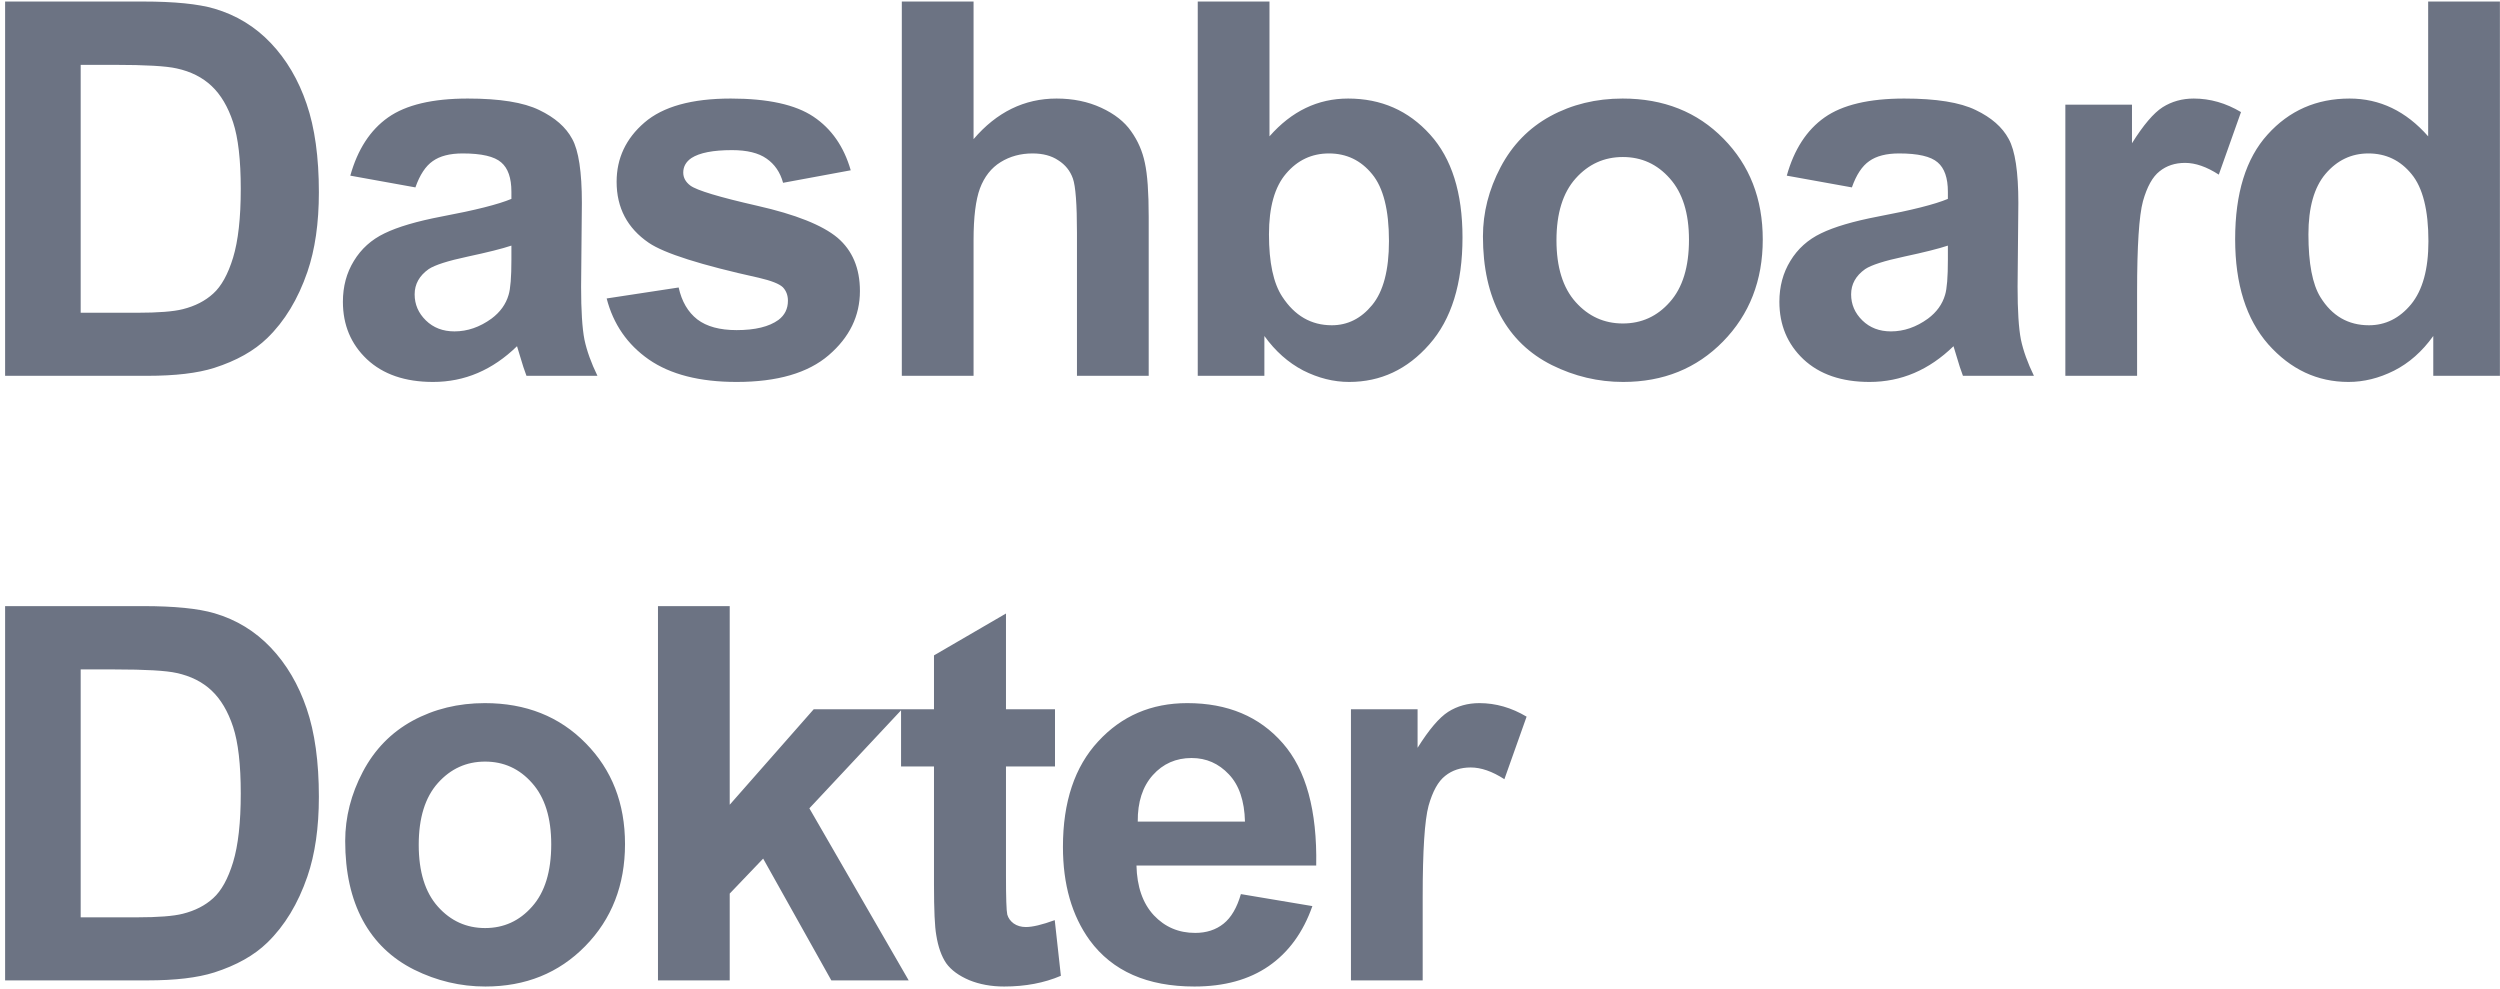 <svg width="306" height="121" viewBox="0 0 306 121" fill="none" xmlns="http://www.w3.org/2000/svg">
<path d="M0.625 0.188H17.531C21.344 0.188 24.25 0.479 26.25 1.062C28.938 1.854 31.24 3.26 33.156 5.281C35.073 7.302 36.531 9.781 37.531 12.719C38.531 15.635 39.031 19.24 39.031 23.531C39.031 27.302 38.562 30.552 37.625 33.281C36.479 36.615 34.844 39.312 32.719 41.375C31.115 42.938 28.948 44.156 26.219 45.031C24.177 45.677 21.448 46 18.031 46H0.625V0.188ZM9.875 7.938V38.281H16.781C19.365 38.281 21.229 38.135 22.375 37.844C23.875 37.469 25.115 36.833 26.094 35.938C27.094 35.042 27.906 33.573 28.531 31.531C29.156 29.469 29.469 26.667 29.469 23.125C29.469 19.583 29.156 16.865 28.531 14.969C27.906 13.073 27.031 11.594 25.906 10.531C24.781 9.469 23.354 8.75 21.625 8.375C20.333 8.083 17.802 7.938 14.031 7.938H9.875ZM50.846 22.938L42.877 21.5C43.773 18.292 45.315 15.917 47.502 14.375C49.69 12.833 52.94 12.062 57.252 12.062C61.169 12.062 64.086 12.531 66.002 13.469C67.919 14.385 69.263 15.562 70.034 17C70.825 18.417 71.221 21.031 71.221 24.844L71.127 35.094C71.127 38.01 71.263 40.167 71.534 41.562C71.825 42.938 72.357 44.417 73.127 46H64.44C64.211 45.417 63.93 44.552 63.596 43.406C63.45 42.885 63.346 42.542 63.284 42.375C61.784 43.833 60.18 44.927 58.471 45.656C56.763 46.385 54.94 46.75 53.002 46.75C49.586 46.75 46.888 45.823 44.909 43.969C42.95 42.115 41.971 39.771 41.971 36.938C41.971 35.062 42.419 33.396 43.315 31.938C44.211 30.458 45.461 29.333 47.065 28.562C48.69 27.771 51.023 27.083 54.065 26.5C58.169 25.729 61.013 25.01 62.596 24.344V23.469C62.596 21.781 62.18 20.583 61.346 19.875C60.513 19.146 58.94 18.781 56.627 18.781C55.065 18.781 53.846 19.094 52.971 19.719C52.096 20.323 51.388 21.396 50.846 22.938ZM62.596 30.062C61.471 30.438 59.69 30.885 57.252 31.406C54.815 31.927 53.221 32.438 52.471 32.938C51.325 33.75 50.752 34.781 50.752 36.031C50.752 37.26 51.211 38.323 52.127 39.219C53.044 40.115 54.211 40.562 55.627 40.562C57.211 40.562 58.721 40.042 60.159 39C61.221 38.208 61.919 37.24 62.252 36.094C62.482 35.344 62.596 33.917 62.596 31.812V30.062ZM74.255 36.531L83.067 35.188C83.442 36.896 84.203 38.198 85.349 39.094C86.495 39.969 88.099 40.406 90.161 40.406C92.432 40.406 94.14 39.99 95.286 39.156C96.057 38.573 96.442 37.792 96.442 36.812C96.442 36.146 96.234 35.594 95.817 35.156C95.38 34.74 94.401 34.354 92.88 34C85.797 32.438 81.307 31.01 79.411 29.719C76.786 27.927 75.474 25.438 75.474 22.25C75.474 19.375 76.609 16.958 78.88 15C81.151 13.042 84.672 12.062 89.442 12.062C93.984 12.062 97.359 12.802 99.567 14.281C101.776 15.76 103.297 17.948 104.13 20.844L95.849 22.375C95.495 21.083 94.817 20.094 93.817 19.406C92.838 18.719 91.432 18.375 89.599 18.375C87.286 18.375 85.63 18.698 84.63 19.344C83.963 19.802 83.63 20.396 83.63 21.125C83.63 21.75 83.922 22.281 84.505 22.719C85.297 23.302 88.026 24.125 92.692 25.188C97.38 26.25 100.651 27.552 102.505 29.094C104.338 30.656 105.255 32.833 105.255 35.625C105.255 38.667 103.984 41.281 101.442 43.469C98.901 45.656 95.14 46.75 90.161 46.75C85.64 46.75 82.057 45.833 79.411 44C76.786 42.167 75.067 39.677 74.255 36.531ZM119.164 0.188V17.031C121.997 13.719 125.382 12.062 129.32 12.062C131.341 12.062 133.164 12.438 134.789 13.188C136.414 13.938 137.632 14.896 138.445 16.062C139.278 17.229 139.841 18.521 140.132 19.938C140.445 21.354 140.601 23.552 140.601 26.531V46H131.82V28.469C131.82 24.99 131.653 22.781 131.32 21.844C130.987 20.906 130.393 20.167 129.539 19.625C128.705 19.062 127.653 18.781 126.382 18.781C124.924 18.781 123.622 19.135 122.476 19.844C121.33 20.552 120.487 21.625 119.945 23.062C119.424 24.479 119.164 26.583 119.164 29.375V46H110.382V0.188H119.164ZM146.604 46V0.188H155.385V16.688C158.093 13.604 161.302 12.062 165.01 12.062C169.052 12.062 172.395 13.531 175.041 16.469C177.687 19.385 179.01 23.583 179.01 29.062C179.01 34.729 177.656 39.094 174.947 42.156C172.26 45.219 168.989 46.75 165.135 46.75C163.239 46.75 161.364 46.281 159.51 45.344C157.677 44.385 156.093 42.979 154.76 41.125V46H146.604ZM155.322 28.688C155.322 32.125 155.864 34.667 156.947 36.312C158.468 38.646 160.489 39.812 163.01 39.812C164.947 39.812 166.593 38.99 167.947 37.344C169.322 35.677 170.01 33.062 170.01 29.5C170.01 25.708 169.322 22.979 167.947 21.312C166.572 19.625 164.812 18.781 162.666 18.781C160.562 18.781 158.812 19.604 157.416 21.25C156.02 22.875 155.322 25.354 155.322 28.688ZM181.512 28.938C181.512 26.021 182.231 23.198 183.669 20.469C185.106 17.74 187.137 15.656 189.762 14.219C192.408 12.781 195.356 12.062 198.606 12.062C203.627 12.062 207.742 13.698 210.95 16.969C214.158 20.219 215.762 24.333 215.762 29.312C215.762 34.333 214.137 38.5 210.887 41.812C207.658 45.104 203.585 46.75 198.669 46.75C195.627 46.75 192.721 46.062 189.95 44.688C187.2 43.312 185.106 41.302 183.669 38.656C182.231 35.99 181.512 32.75 181.512 28.938ZM190.512 29.406C190.512 32.698 191.294 35.219 192.856 36.969C194.419 38.719 196.346 39.594 198.637 39.594C200.929 39.594 202.846 38.719 204.387 36.969C205.95 35.219 206.731 32.677 206.731 29.344C206.731 26.094 205.95 23.594 204.387 21.844C202.846 20.094 200.929 19.219 198.637 19.219C196.346 19.219 194.419 20.094 192.856 21.844C191.294 23.594 190.512 26.115 190.512 29.406ZM226.671 22.938L218.702 21.5C219.598 18.292 221.14 15.917 223.327 14.375C225.515 12.833 228.765 12.062 233.077 12.062C236.994 12.062 239.911 12.531 241.827 13.469C243.744 14.385 245.088 15.562 245.859 17C246.65 18.417 247.046 21.031 247.046 24.844L246.952 35.094C246.952 38.01 247.088 40.167 247.359 41.562C247.65 42.938 248.182 44.417 248.952 46H240.265C240.036 45.417 239.755 44.552 239.421 43.406C239.275 42.885 239.171 42.542 239.109 42.375C237.609 43.833 236.005 44.927 234.296 45.656C232.588 46.385 230.765 46.75 228.827 46.75C225.411 46.75 222.713 45.823 220.734 43.969C218.775 42.115 217.796 39.771 217.796 36.938C217.796 35.062 218.244 33.396 219.14 31.938C220.036 30.458 221.286 29.333 222.89 28.562C224.515 27.771 226.848 27.083 229.89 26.5C233.994 25.729 236.838 25.01 238.421 24.344V23.469C238.421 21.781 238.005 20.583 237.171 19.875C236.338 19.146 234.765 18.781 232.452 18.781C230.89 18.781 229.671 19.094 228.796 19.719C227.921 20.323 227.213 21.396 226.671 22.938ZM238.421 30.062C237.296 30.438 235.515 30.885 233.077 31.406C230.64 31.927 229.046 32.438 228.296 32.938C227.15 33.75 226.577 34.781 226.577 36.031C226.577 37.26 227.036 38.323 227.952 39.219C228.869 40.115 230.036 40.562 231.452 40.562C233.036 40.562 234.546 40.042 235.984 39C237.046 38.208 237.744 37.24 238.077 36.094C238.307 35.344 238.421 33.917 238.421 31.812V30.062ZM261.58 46H252.799V12.812H260.955V17.531C262.351 15.302 263.601 13.833 264.705 13.125C265.83 12.417 267.101 12.062 268.518 12.062C270.518 12.062 272.445 12.615 274.299 13.719L271.58 21.375C270.101 20.417 268.726 19.938 267.455 19.938C266.226 19.938 265.184 20.281 264.33 20.969C263.476 21.635 262.799 22.854 262.299 24.625C261.82 26.396 261.58 30.104 261.58 35.75V46ZM305.989 46H297.832V41.125C296.478 43.021 294.874 44.438 293.02 45.375C291.187 46.292 289.332 46.75 287.457 46.75C283.645 46.75 280.374 45.219 277.645 42.156C274.937 39.073 273.582 34.781 273.582 29.281C273.582 23.656 274.905 19.385 277.551 16.469C280.197 13.531 283.541 12.062 287.582 12.062C291.291 12.062 294.499 13.604 297.207 16.688V0.188H305.989V46ZM282.551 28.688C282.551 32.229 283.041 34.792 284.02 36.375C285.437 38.667 287.416 39.812 289.957 39.812C291.978 39.812 293.697 38.958 295.114 37.25C296.53 35.521 297.239 32.948 297.239 29.531C297.239 25.719 296.551 22.979 295.176 21.312C293.801 19.625 292.041 18.781 289.895 18.781C287.812 18.781 286.062 19.615 284.645 21.281C283.249 22.927 282.551 25.396 282.551 28.688ZM0.625 74.188H17.531C21.344 74.188 24.25 74.479 26.25 75.062C28.938 75.854 31.24 77.26 33.156 79.281C35.073 81.302 36.531 83.781 37.531 86.719C38.531 89.635 39.031 93.24 39.031 97.531C39.031 101.302 38.562 104.552 37.625 107.281C36.479 110.615 34.844 113.312 32.719 115.375C31.115 116.938 28.948 118.156 26.219 119.031C24.177 119.677 21.448 120 18.031 120H0.625V74.188ZM9.875 81.938V112.281H16.781C19.365 112.281 21.229 112.135 22.375 111.844C23.875 111.469 25.115 110.833 26.094 109.938C27.094 109.042 27.906 107.573 28.531 105.531C29.156 103.469 29.469 100.667 29.469 97.125C29.469 93.583 29.156 90.865 28.531 88.969C27.906 87.073 27.031 85.594 25.906 84.531C24.781 83.469 23.354 82.75 21.625 82.375C20.333 82.083 17.802 81.938 14.031 81.938H9.875ZM42.252 102.938C42.252 100.021 42.971 97.198 44.409 94.469C45.846 91.74 47.877 89.656 50.502 88.219C53.148 86.781 56.096 86.062 59.346 86.062C64.367 86.062 68.482 87.698 71.69 90.969C74.898 94.219 76.502 98.333 76.502 103.312C76.502 108.333 74.877 112.5 71.627 115.812C68.398 119.104 64.325 120.75 59.409 120.75C56.367 120.75 53.461 120.062 50.69 118.688C47.94 117.312 45.846 115.302 44.409 112.656C42.971 109.99 42.252 106.75 42.252 102.938ZM51.252 103.406C51.252 106.698 52.034 109.219 53.596 110.969C55.159 112.719 57.086 113.594 59.377 113.594C61.669 113.594 63.586 112.719 65.127 110.969C66.69 109.219 67.471 106.677 67.471 103.344C67.471 100.094 66.69 97.594 65.127 95.844C63.586 94.094 61.669 93.219 59.377 93.219C57.086 93.219 55.159 94.094 53.596 95.844C52.034 97.594 51.252 100.115 51.252 103.406ZM80.536 120V74.188H89.317V98.5L99.599 86.812H110.411L99.067 98.938L111.224 120H101.755L93.411 105.094L89.317 109.375V120H80.536ZM129.132 86.812V93.812H123.132V107.188C123.132 109.896 123.185 111.479 123.289 111.938C123.414 112.375 123.674 112.74 124.07 113.031C124.487 113.323 124.987 113.469 125.57 113.469C126.382 113.469 127.56 113.188 129.101 112.625L129.851 119.438C127.81 120.312 125.497 120.75 122.914 120.75C121.33 120.75 119.903 120.49 118.632 119.969C117.362 119.427 116.424 118.74 115.82 117.906C115.237 117.052 114.83 115.906 114.601 114.469C114.414 113.448 114.32 111.385 114.32 108.281V93.812H110.289V86.812H114.32V80.219L123.132 75.094V86.812H129.132ZM151.885 109.438L160.635 110.906C159.51 114.115 157.729 116.562 155.291 118.25C152.875 119.917 149.843 120.75 146.197 120.75C140.427 120.75 136.156 118.865 133.385 115.094C131.197 112.073 130.104 108.26 130.104 103.656C130.104 98.156 131.541 93.854 134.416 90.75C137.291 87.625 140.927 86.062 145.322 86.062C150.26 86.062 154.156 87.698 157.01 90.969C159.864 94.219 161.229 99.208 161.104 105.938H139.104C139.166 108.542 139.875 110.573 141.229 112.031C142.583 113.469 144.27 114.188 146.291 114.188C147.666 114.188 148.822 113.812 149.76 113.062C150.697 112.312 151.406 111.104 151.885 109.438ZM152.385 100.562C152.322 98.021 151.666 96.094 150.416 94.781C149.166 93.448 147.645 92.781 145.854 92.781C143.937 92.781 142.354 93.479 141.104 94.875C139.854 96.271 139.239 98.167 139.26 100.562H152.385ZM174.137 120H165.356V86.812H173.512V91.531C174.908 89.302 176.158 87.833 177.262 87.125C178.387 86.417 179.658 86.062 181.075 86.062C183.075 86.062 185.002 86.615 186.856 87.719L184.137 95.375C182.658 94.417 181.283 93.938 180.012 93.938C178.783 93.938 177.742 94.281 176.887 94.969C176.033 95.635 175.356 96.854 174.856 98.625C174.377 100.396 174.137 104.104 174.137 109.75V120Z" fill="#6C7383"/>
</svg>
